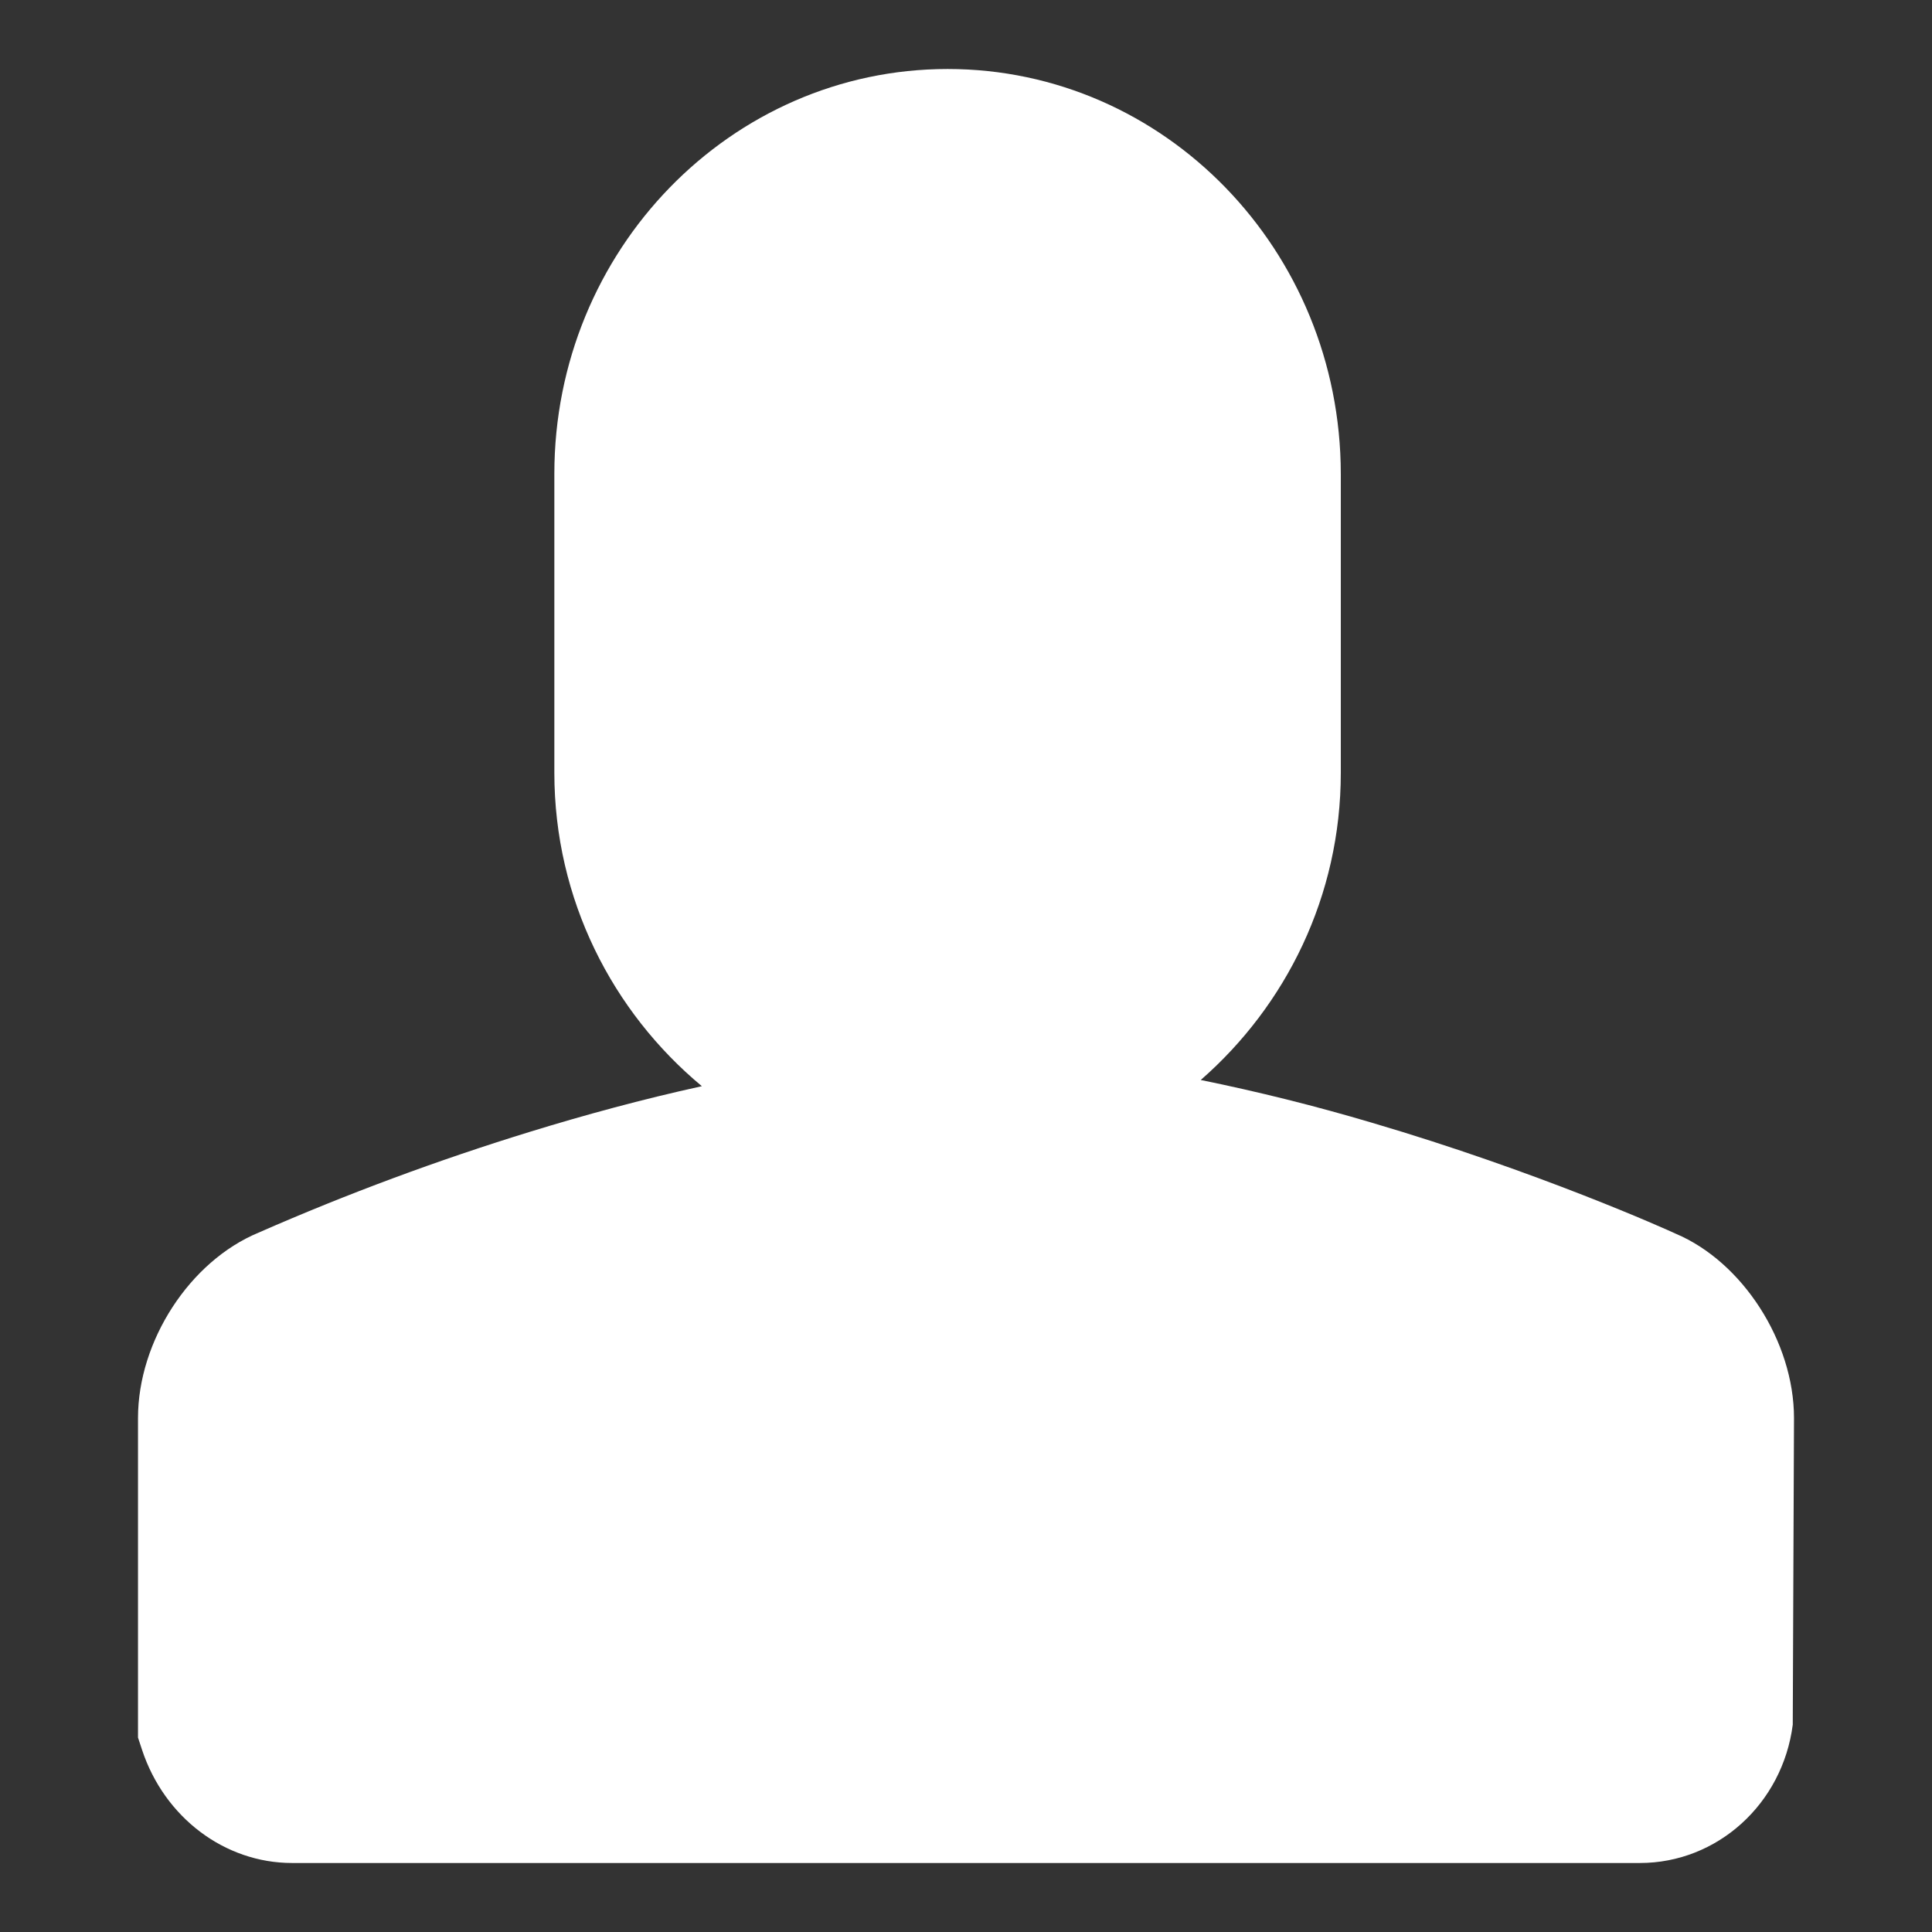 <?xml version="1.0" encoding="UTF-8"?>
<svg width="14px" height="14px" viewBox="0 0 14 14" version="1.1" xmlns="http://www.w3.org/2000/svg" xmlns:xlink="http://www.w3.org/1999/xlink">
    <rect x="0" y="0" width="14" height="14" fill="#333333" stroke="none"/>
    <title>用户管理</title>
    <g id="用户管理" stroke="none" stroke-width="1" fill="none" fill-rule="evenodd">
        <g id="people_fill" transform="translate(1, 1)" fill="#FFFFFF" fill-rule="nonzero">
            <path d="M11.143,7.94 C11.077,7.909 10.145,7.49 8.939,7.135 C8.531,7.014 8.118,6.911 7.701,6.826 C8.317,6.288 8.716,5.495 8.716,4.599 L8.716,2.434 C8.714,0.813 7.439,-0.5 5.867,-0.5 C4.296,-0.5 3.017,0.814 3.017,2.434 L3.017,4.599 C3.017,5.519 3.439,6.333 4.086,6.871 C3.652,6.966 3.232,7.081 2.845,7.2 C2.175,7.406 1.517,7.65 0.874,7.932 C0.375,8.139 0,8.717 0,9.276 L0,11.591 L0.029,11.679 C0.191,12.17 0.628,12.5 1.117,12.5 L10.883,12.5 C11.444,12.5 11.917,12.072 11.991,11.498 L12,9.276 C12,8.721 11.626,8.144 11.143,7.94" id="路径"></path>
        </g>
    </g>
</svg>